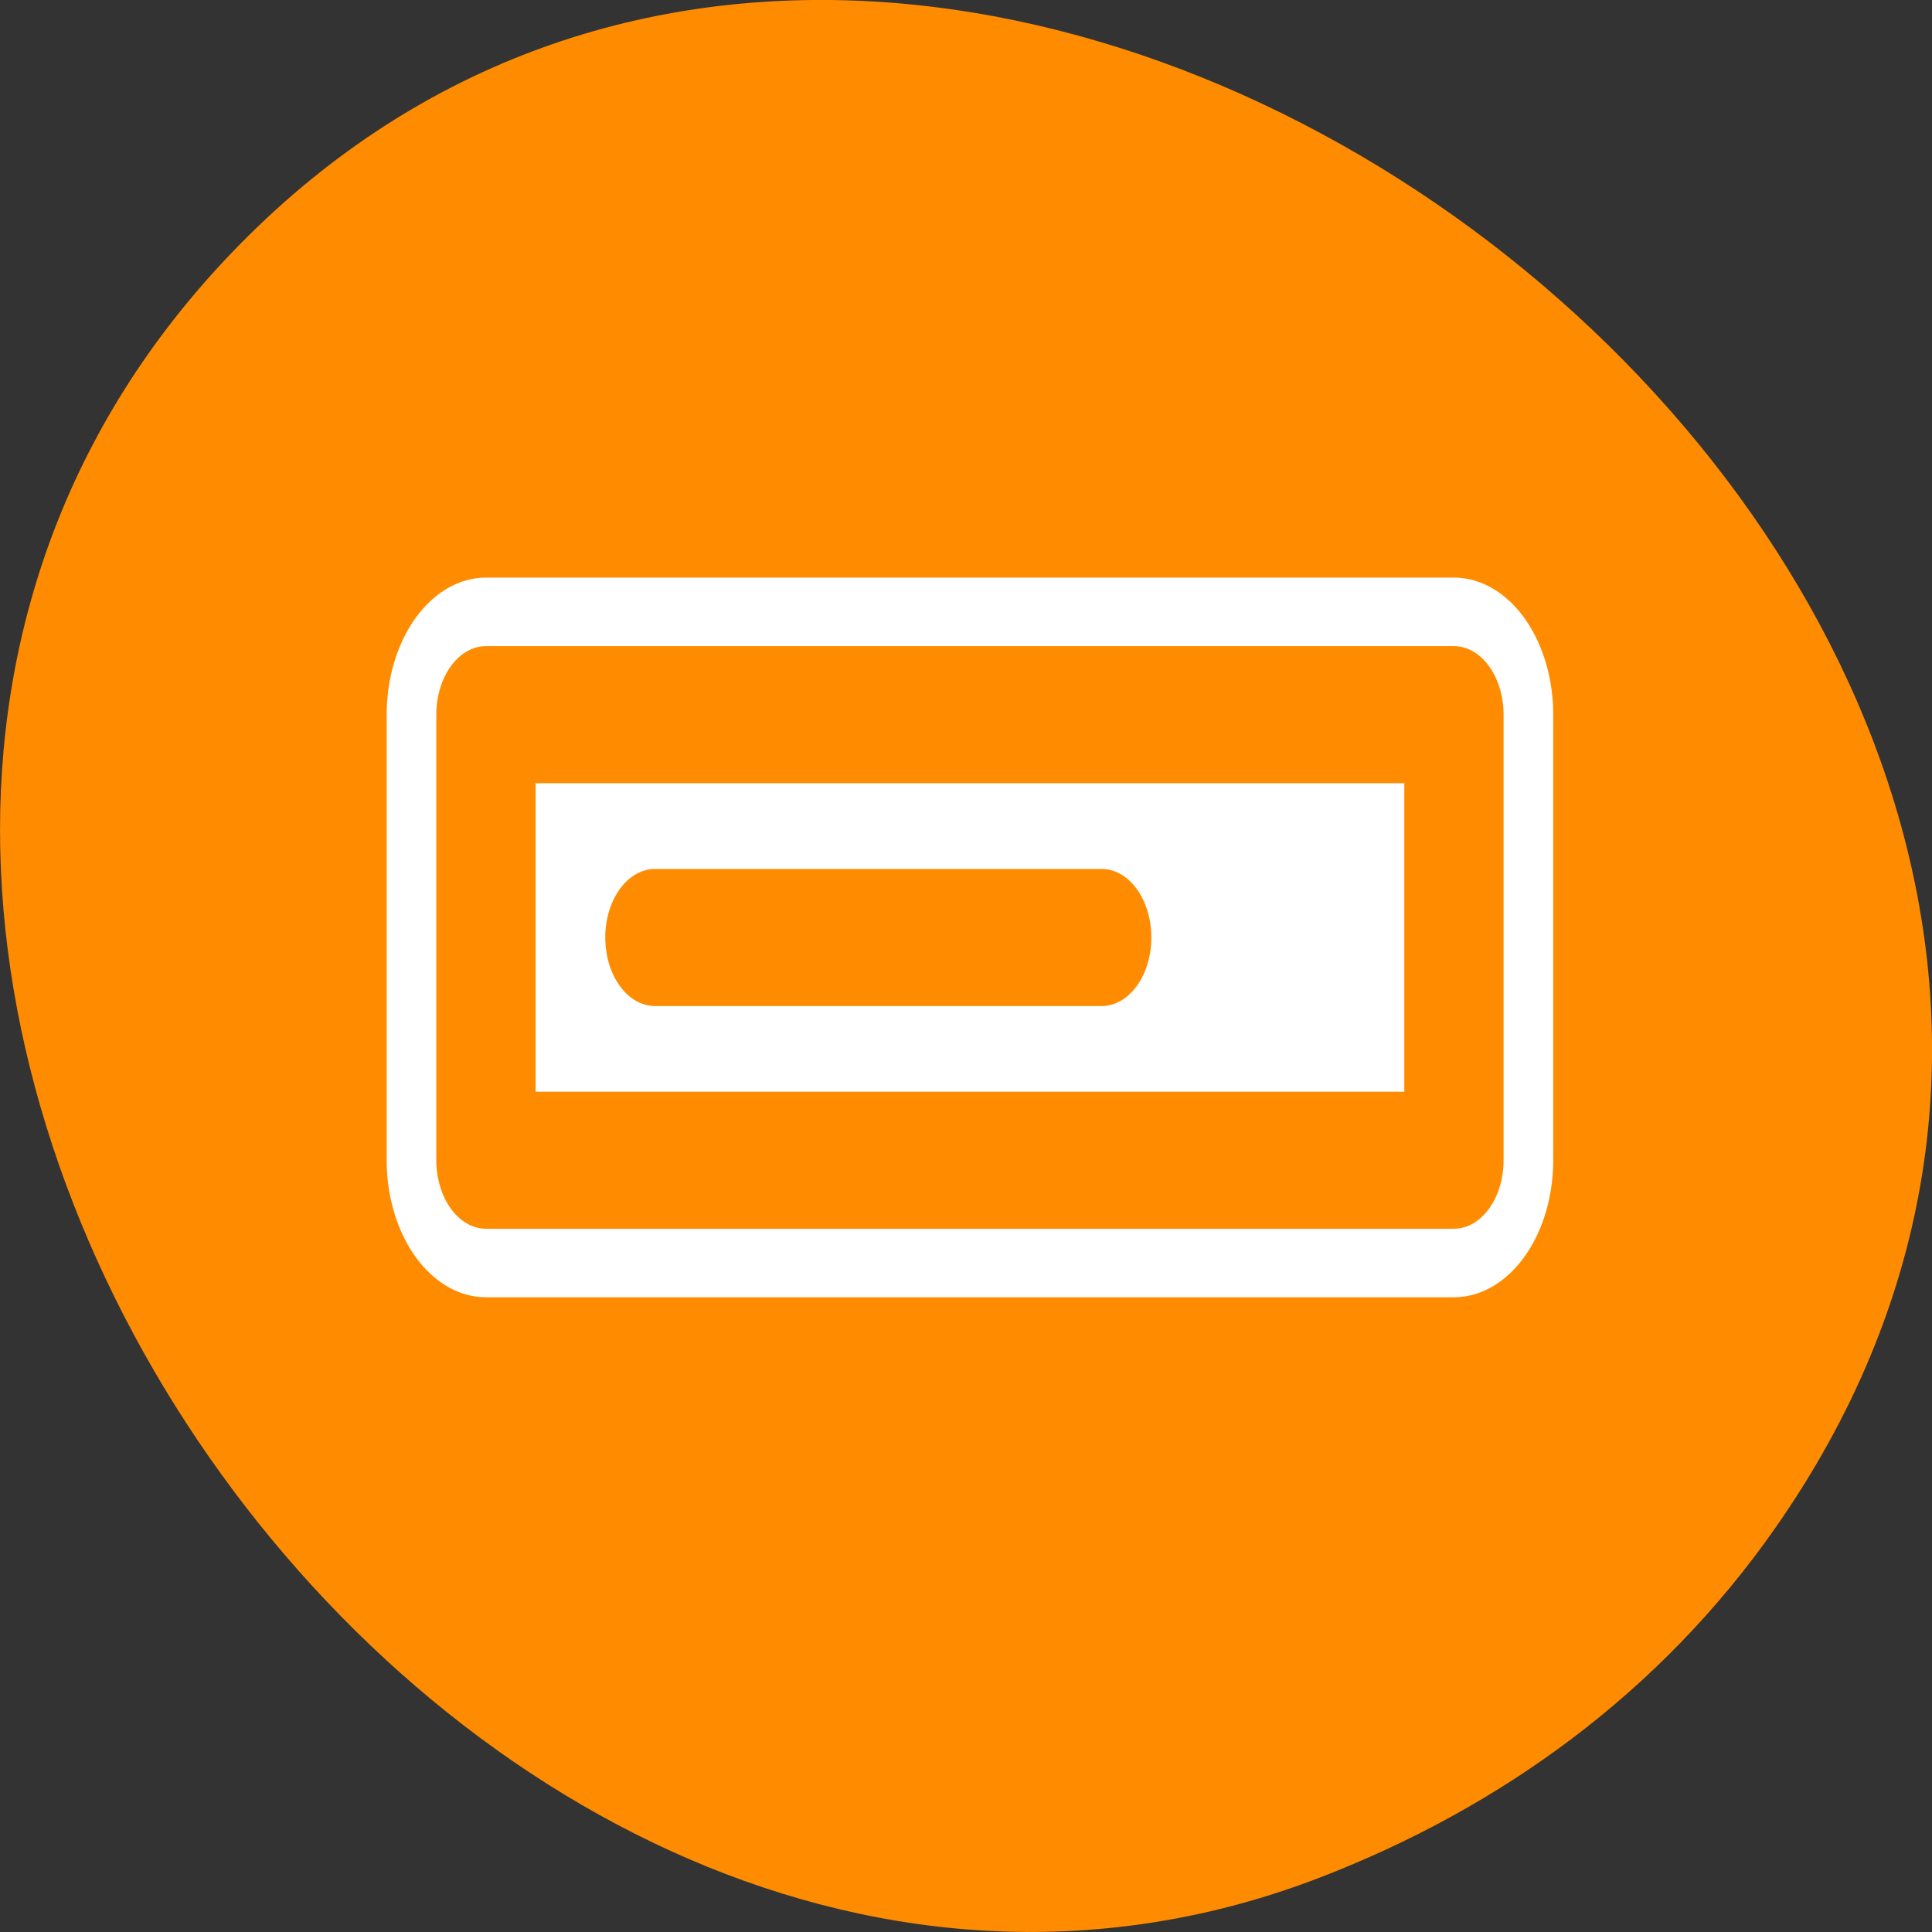<svg xmlns="http://www.w3.org/2000/svg" viewBox="0 0 256 256"><rect x="0" y="0" width="256" height="256" fill="#333333" stroke="none"/><path transform="translate(-577.92 -808.52)" d="m 813.15 1010.99 c 83.29 -119.08 -104.26 -268.19 -202.26 -171.28 c -92.42 91.39 27.07 261.92 141.96 217.58 24.03 -9.275 45.09 -24.542 60.3 -46.3 z" style="fill:#ff8c00;color:#000"/><g transform="matrix(-2.631 0 0 3.632 207.46 -43.756)" style="stroke-linecap:round;stroke-linejoin:round"><g transform="translate(71.62 36.534)" style="color:#000"><path d="m -65.993 1.586 h 48.751 v 16.255 h -48.751 v -16.255 z" style="fill:none;stroke:#fff;stroke-width:10"/><path d="m -65.993 1.586 h 48.751 v 16.255 h -48.751 v -16.255 z" style="fill:#fff;stroke:#ff8c00;fill-rule:evenodd;stroke-width:5"/></g><path d="m 23.367 46.25 h 22.502" style="fill:none;stroke:#ff8c00;stroke-width:5"/></g></svg>